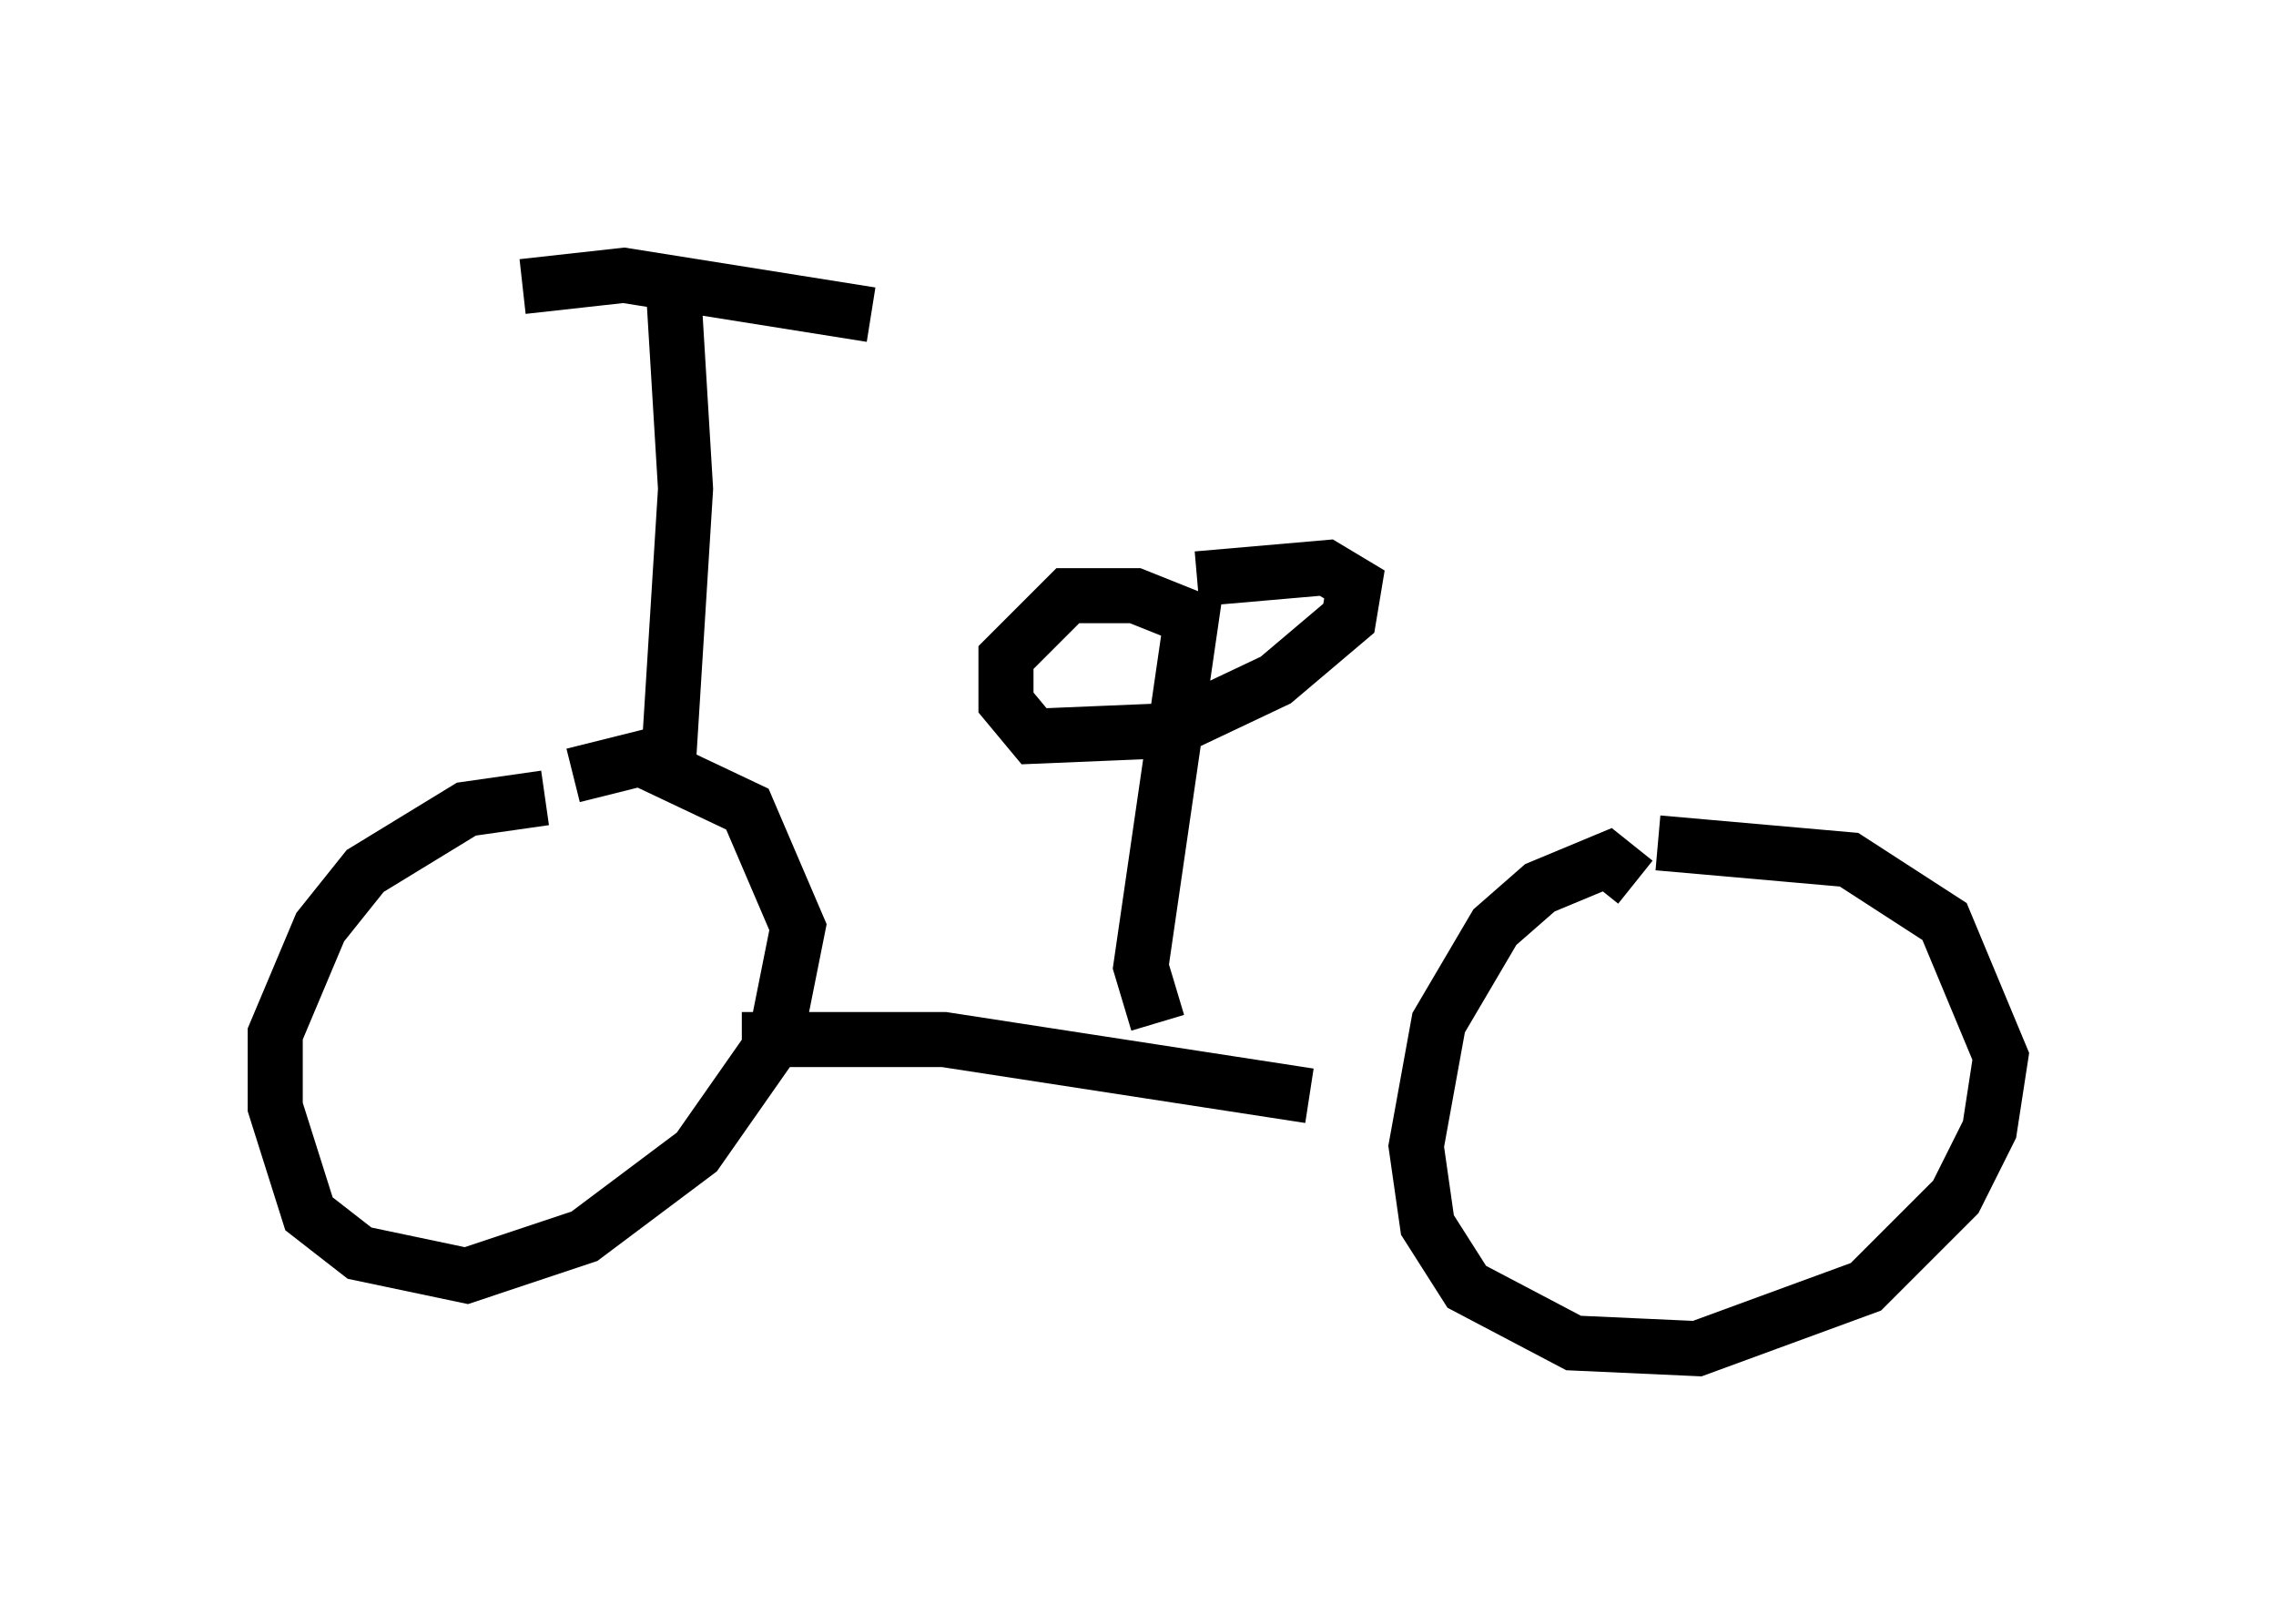 <?xml version="1.0" encoding="utf-8" ?>
<svg baseProfile="full" height="29.498" version="1.1" width="41.34" xmlns="http://www.w3.org/2000/svg" xmlns:ev="http://www.w3.org/2001/xml-events" xmlns:xlink="http://www.w3.org/1999/xlink"><defs /><rect fill="white" height="29.498" width="41.34" x="0" y="0" /><path d="M11.635, 14.902 m-1.735, -0.408 l-1.429, 0.204 -1.838, 1.123 l-0.817, 1.021 -0.817, 1.94 l0.0, 1.327 0.613, 1.94 l0.919, 0.715 1.94, 0.408 l2.144, -0.715 2.042, -1.531 l1.429, -2.042 0.408, -2.042 l-0.919, -2.144 -1.94, -0.919 l-1.225, 0.306 m19.294, 1.94 l-0.51, -0.408 -1.225, 0.51 l-0.817, 0.715 -1.021, 1.735 l-0.408, 2.246 0.204, 1.429 l0.715, 1.123 1.94, 1.021 l2.246, 0.102 3.063, -1.123 l1.633, -1.633 0.613, -1.225 l0.204, -1.327 -1.021, -2.45 l-1.735, -1.123 -3.471, -0.306 m-16.64, 3.573 l3.675, 0.0 6.635, 1.021 m-11.536, -14.394 l0.204, 3.369 -0.306, 4.9 m-2.654, -8.575 l1.838, -0.204 4.492, 0.715 m5.206, 12.863 l-0.306, -1.021 0.919, -6.329 l-1.021, -0.408 -1.225, 0.0 l-1.123, 1.123 0.0, 0.817 l0.51, 0.613 2.45, -0.102 l1.94, -0.919 1.327, -1.123 l0.102, -0.613 -0.51, -0.306 l-2.348, 0.204 " fill="none" stroke="black" stroke-width="1" /></svg>